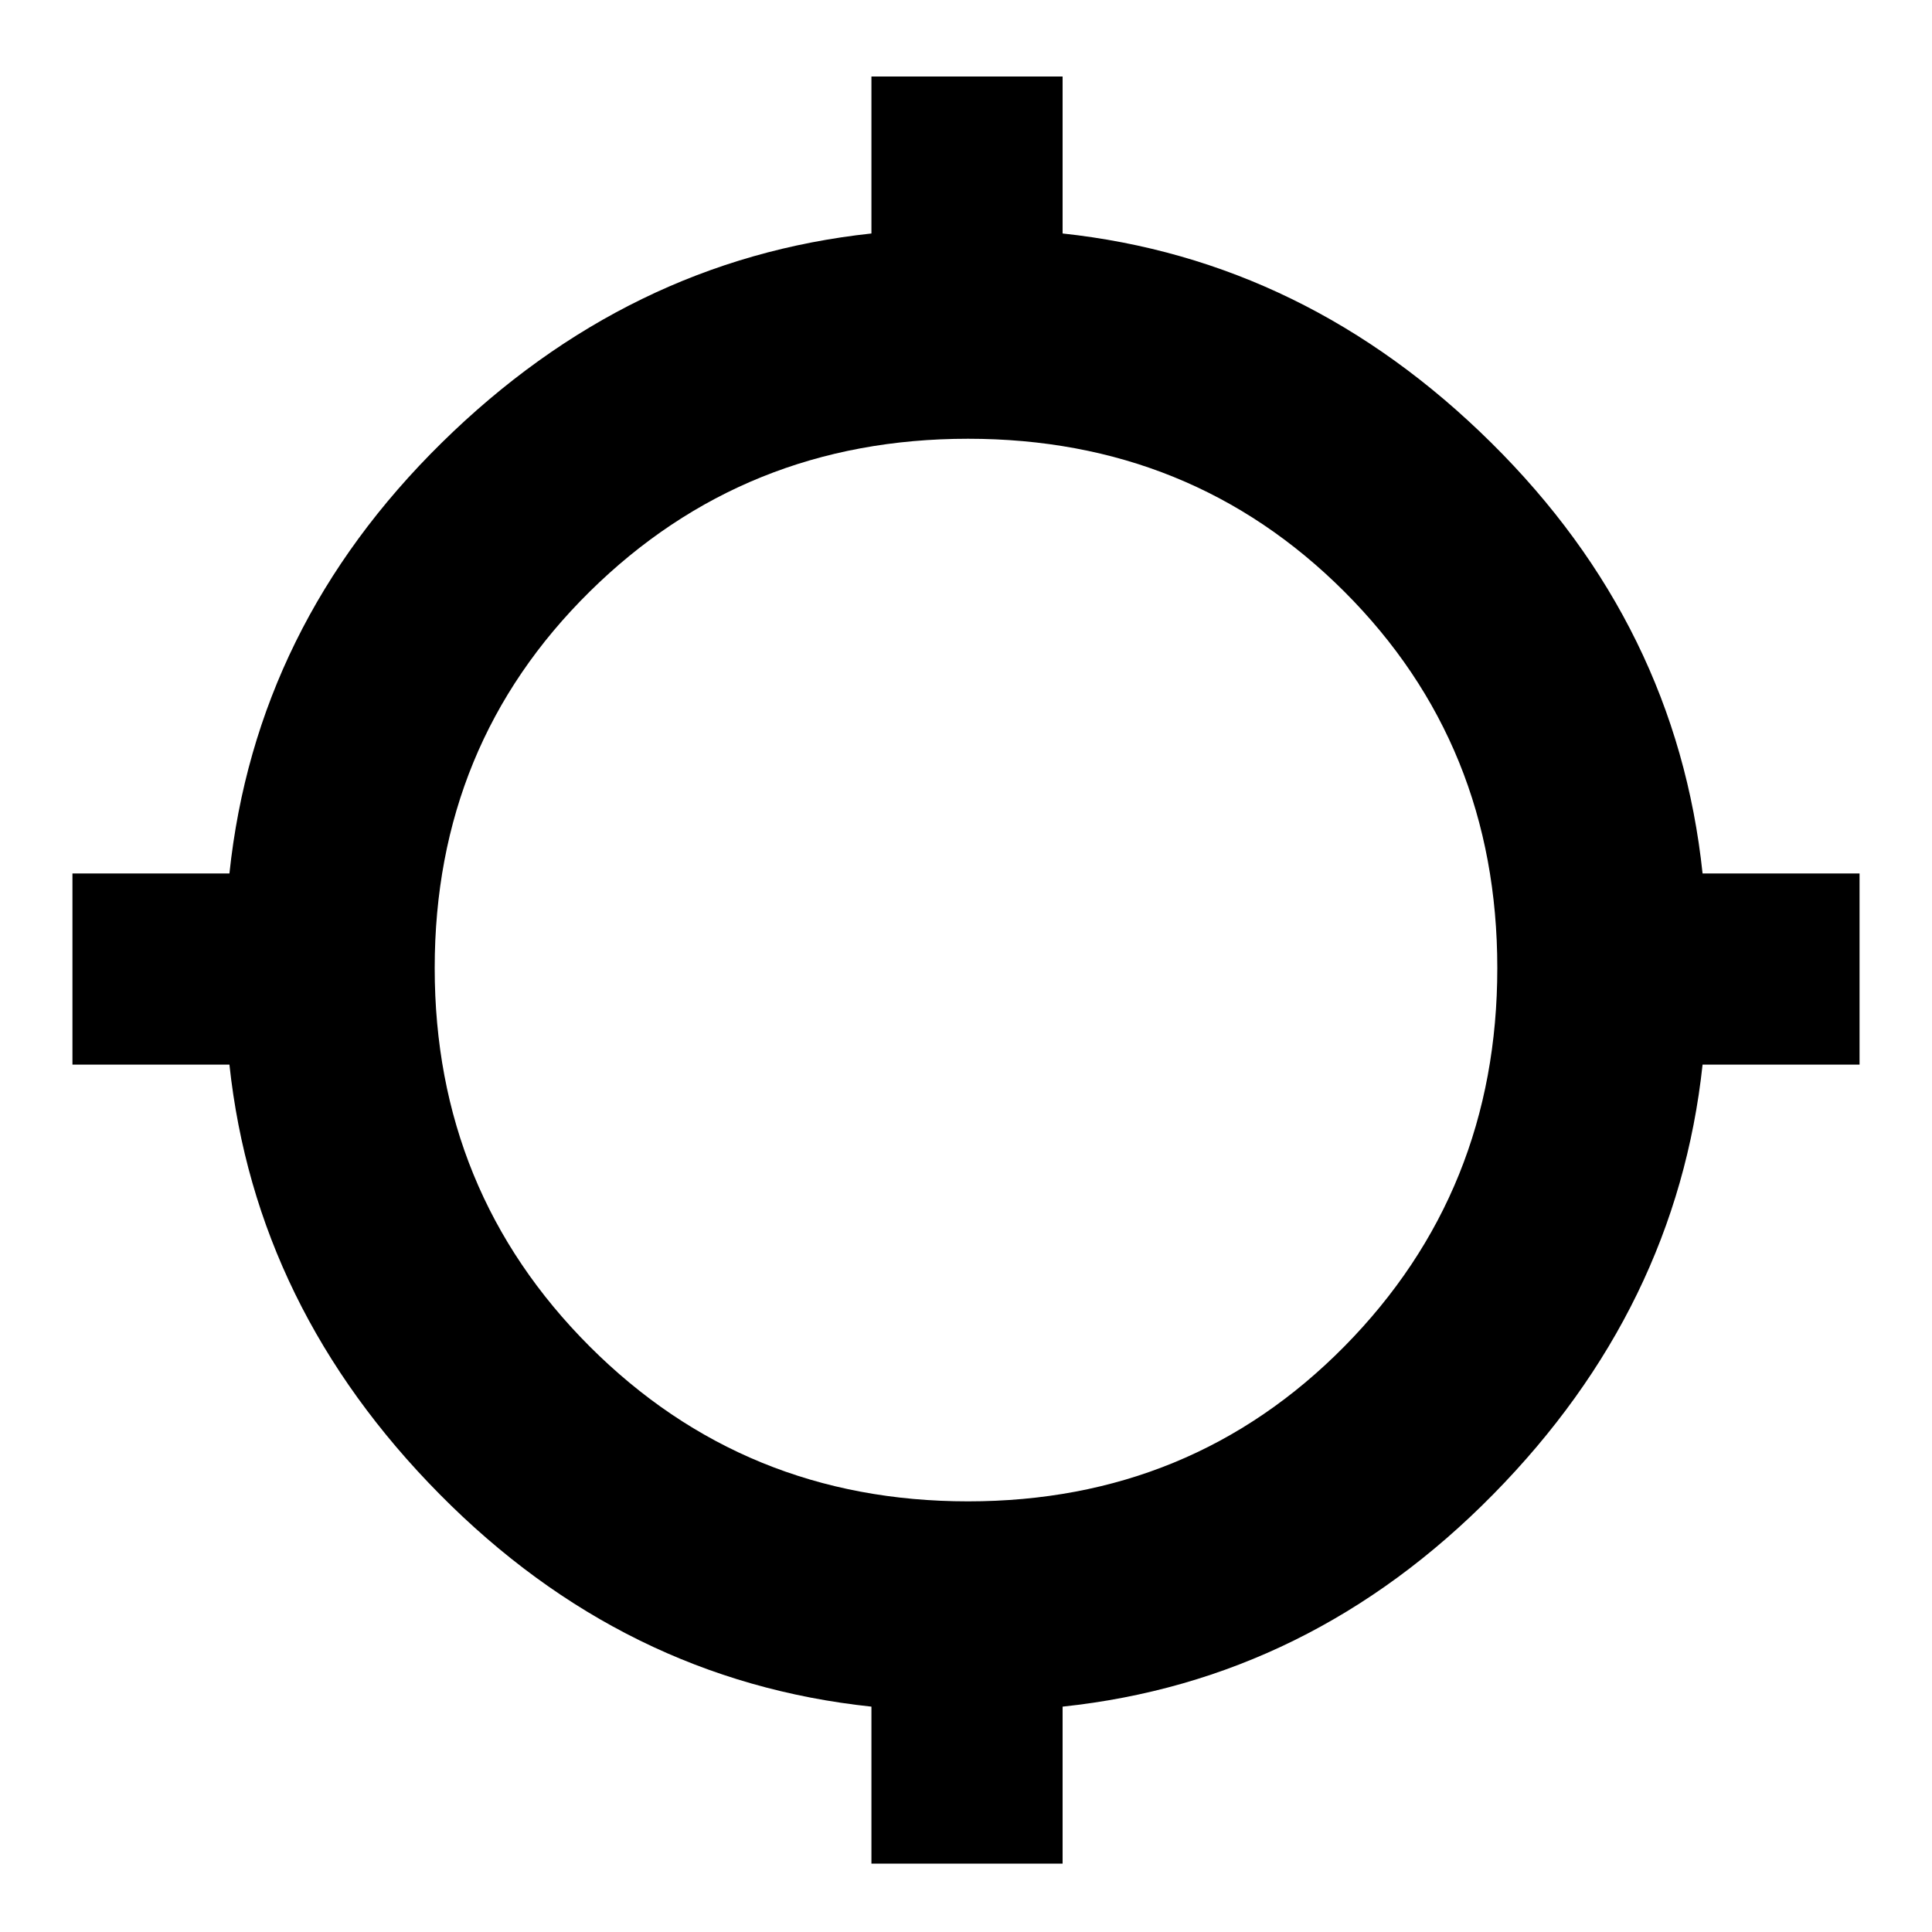 <svg xmlns="http://www.w3.org/2000/svg" height="20" width="20"><path d="M9.021 19.292v-1.625q-2.563-.271-4.469-2.198-1.906-1.927-2.177-4.448H.75V9.042h1.625q.271-2.563 2.198-4.459Q6.5 2.688 9.021 2.417V.792H11v1.625q2.521.271 4.437 2.166 1.917 1.896 2.188 4.459h1.625v1.979h-1.625q-.271 2.521-2.167 4.448-1.896 1.927-4.458 2.198v1.625Zm1-3.75q2.312 0 3.896-1.604 1.583-1.605 1.583-3.917 0-2.313-1.583-3.896-1.584-1.583-3.896-1.583-2.313 0-3.917 1.583Q4.5 7.708 4.5 10.021q0 2.312 1.604 3.917 1.604 1.604 3.917 1.604Z"/></svg>